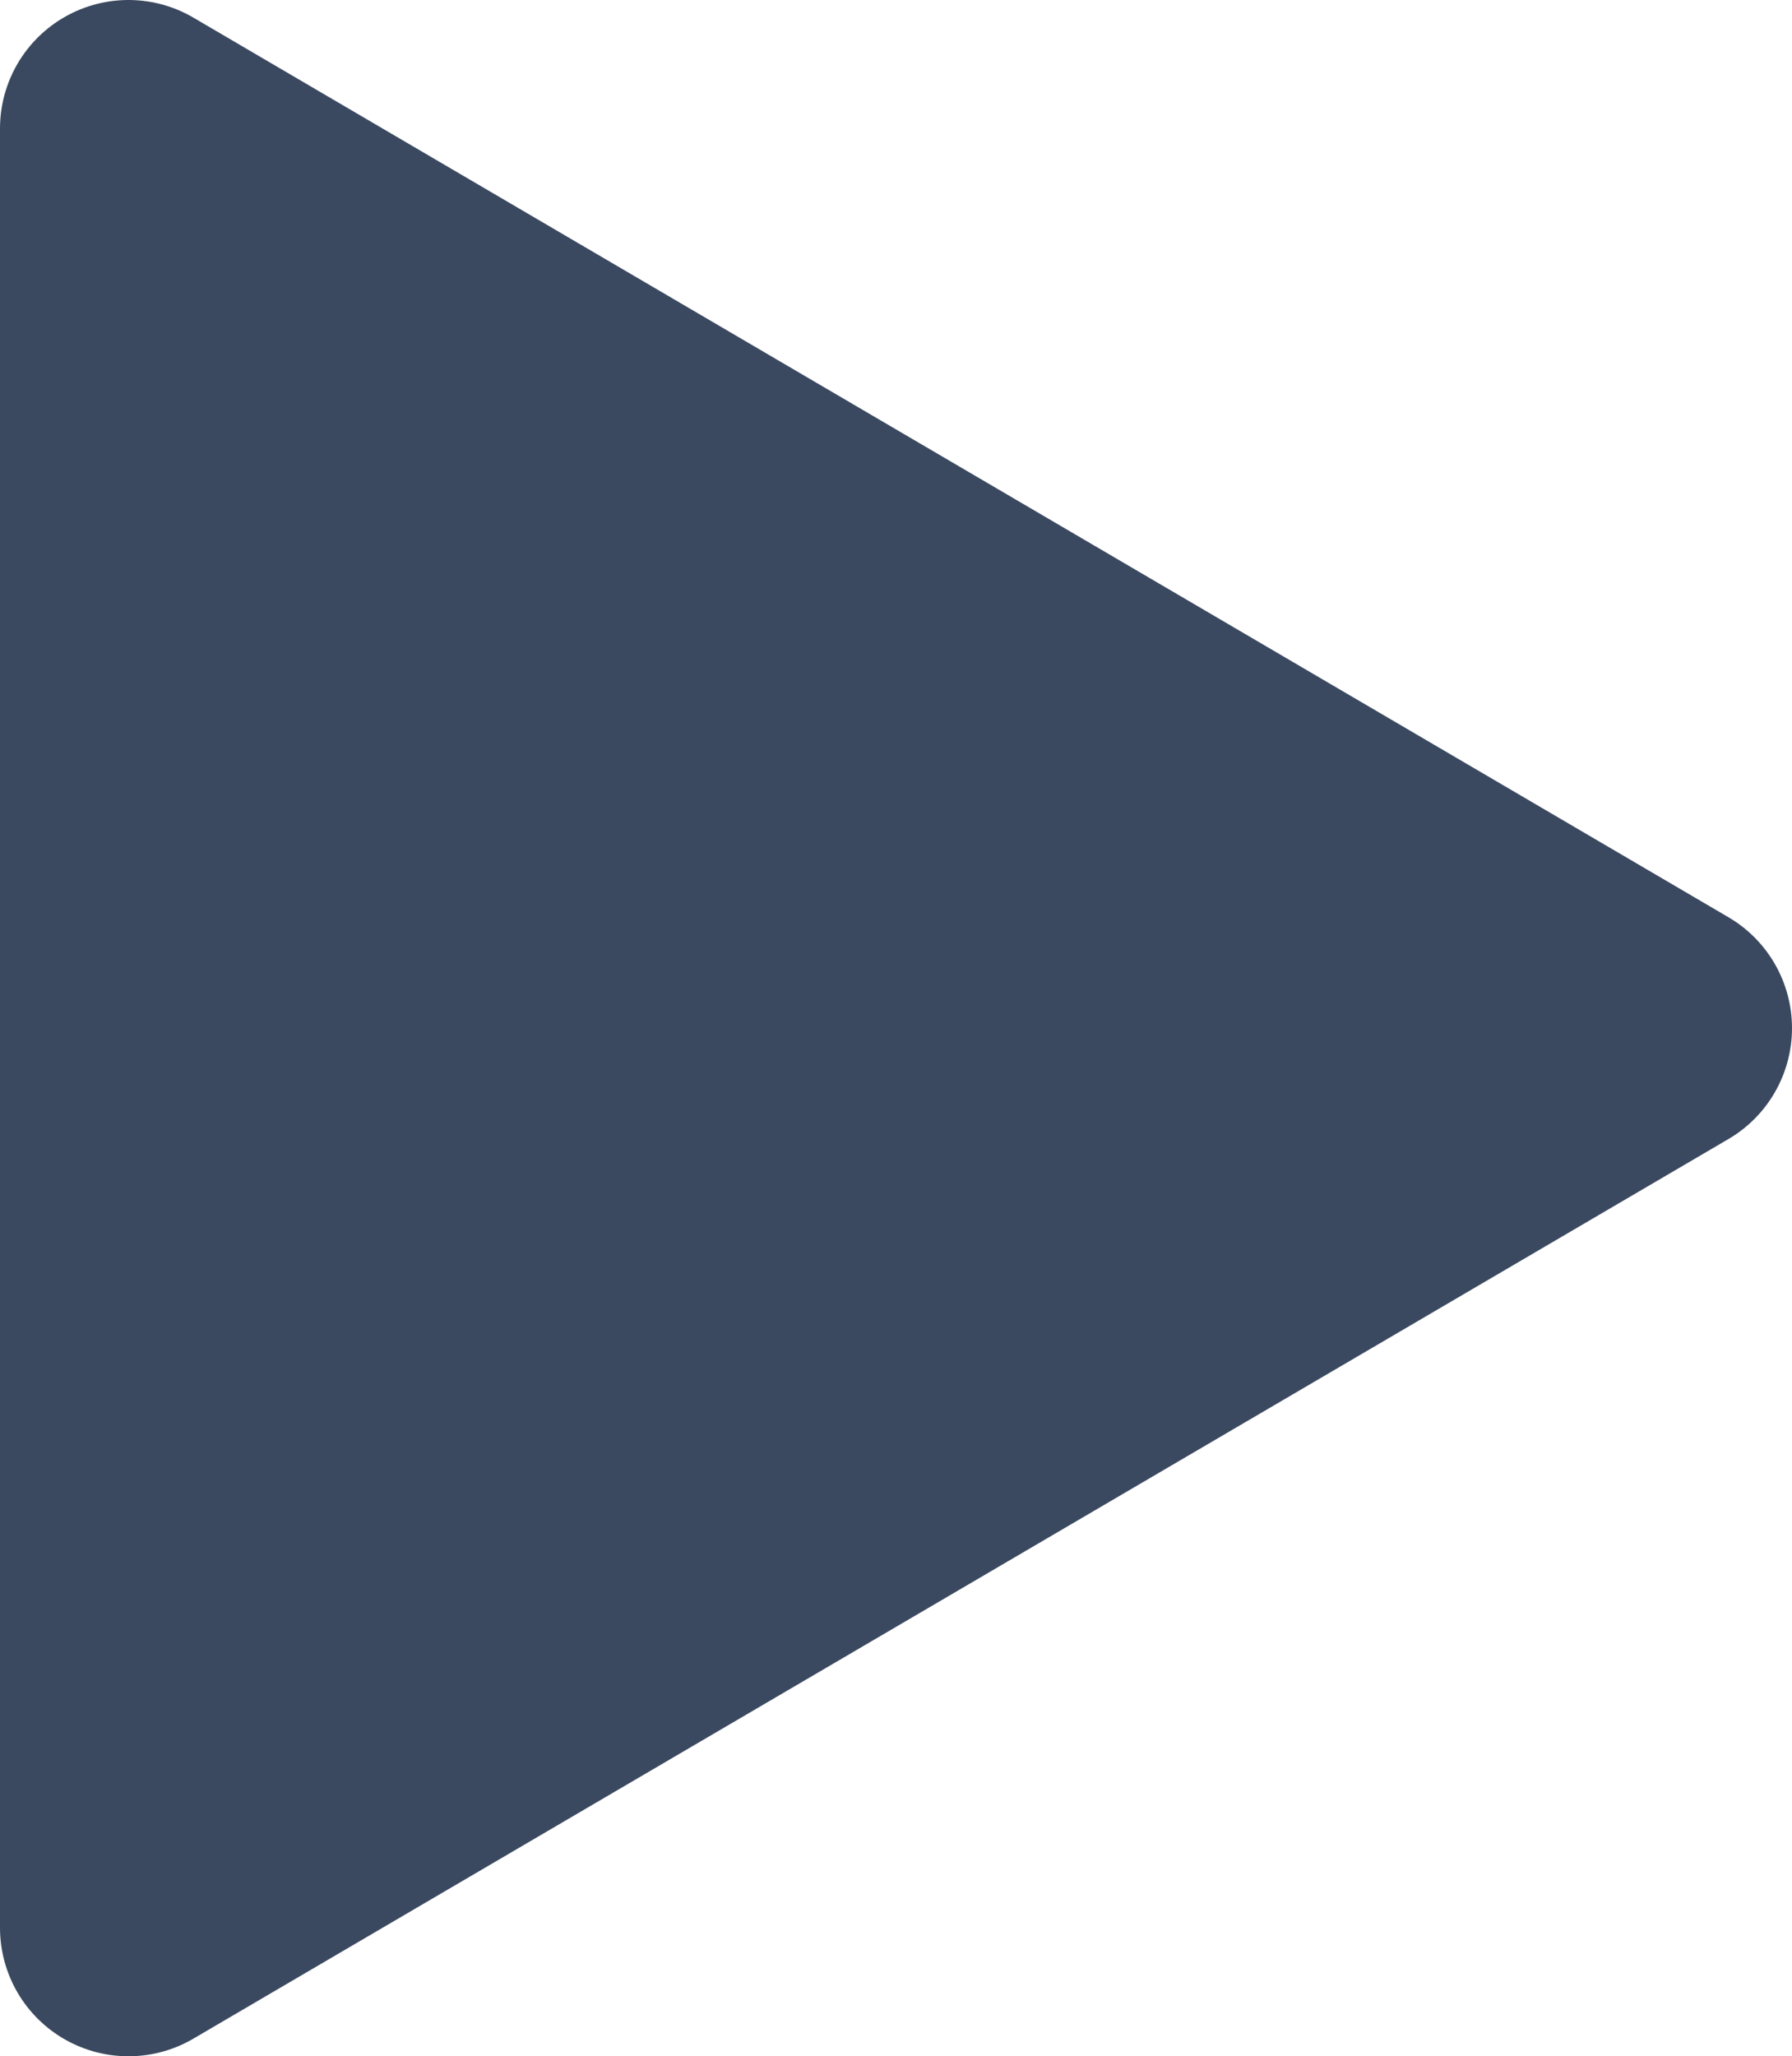 <?xml version="1.0" encoding="utf-8"?>
<!-- Generator: Adobe Illustrator 17.1.0, SVG Export Plug-In . SVG Version: 6.00 Build 0)  -->
<!DOCTYPE svg PUBLIC "-//W3C//DTD SVG 1.1//EN" "http://www.w3.org/Graphics/SVG/1.1/DTD/svg11.dtd">
<svg version="1.1" id="Layer_1" xmlns="http://www.w3.org/2000/svg" xmlns:xlink="http://www.w3.org/1999/xlink" x="0px" y="0px"
	 viewBox="0 0 27.9 32" enable-background="new 0 0 27.9 32" xml:space="preserve">
<polygon fill="#3B4960" stroke="#3B4960" stroke-width="4" stroke-linecap="round" stroke-linejoin="round" stroke-miterlimit="10" points="
	25.9,16 2,30 2,2 25.9,16 "/>
</svg>
